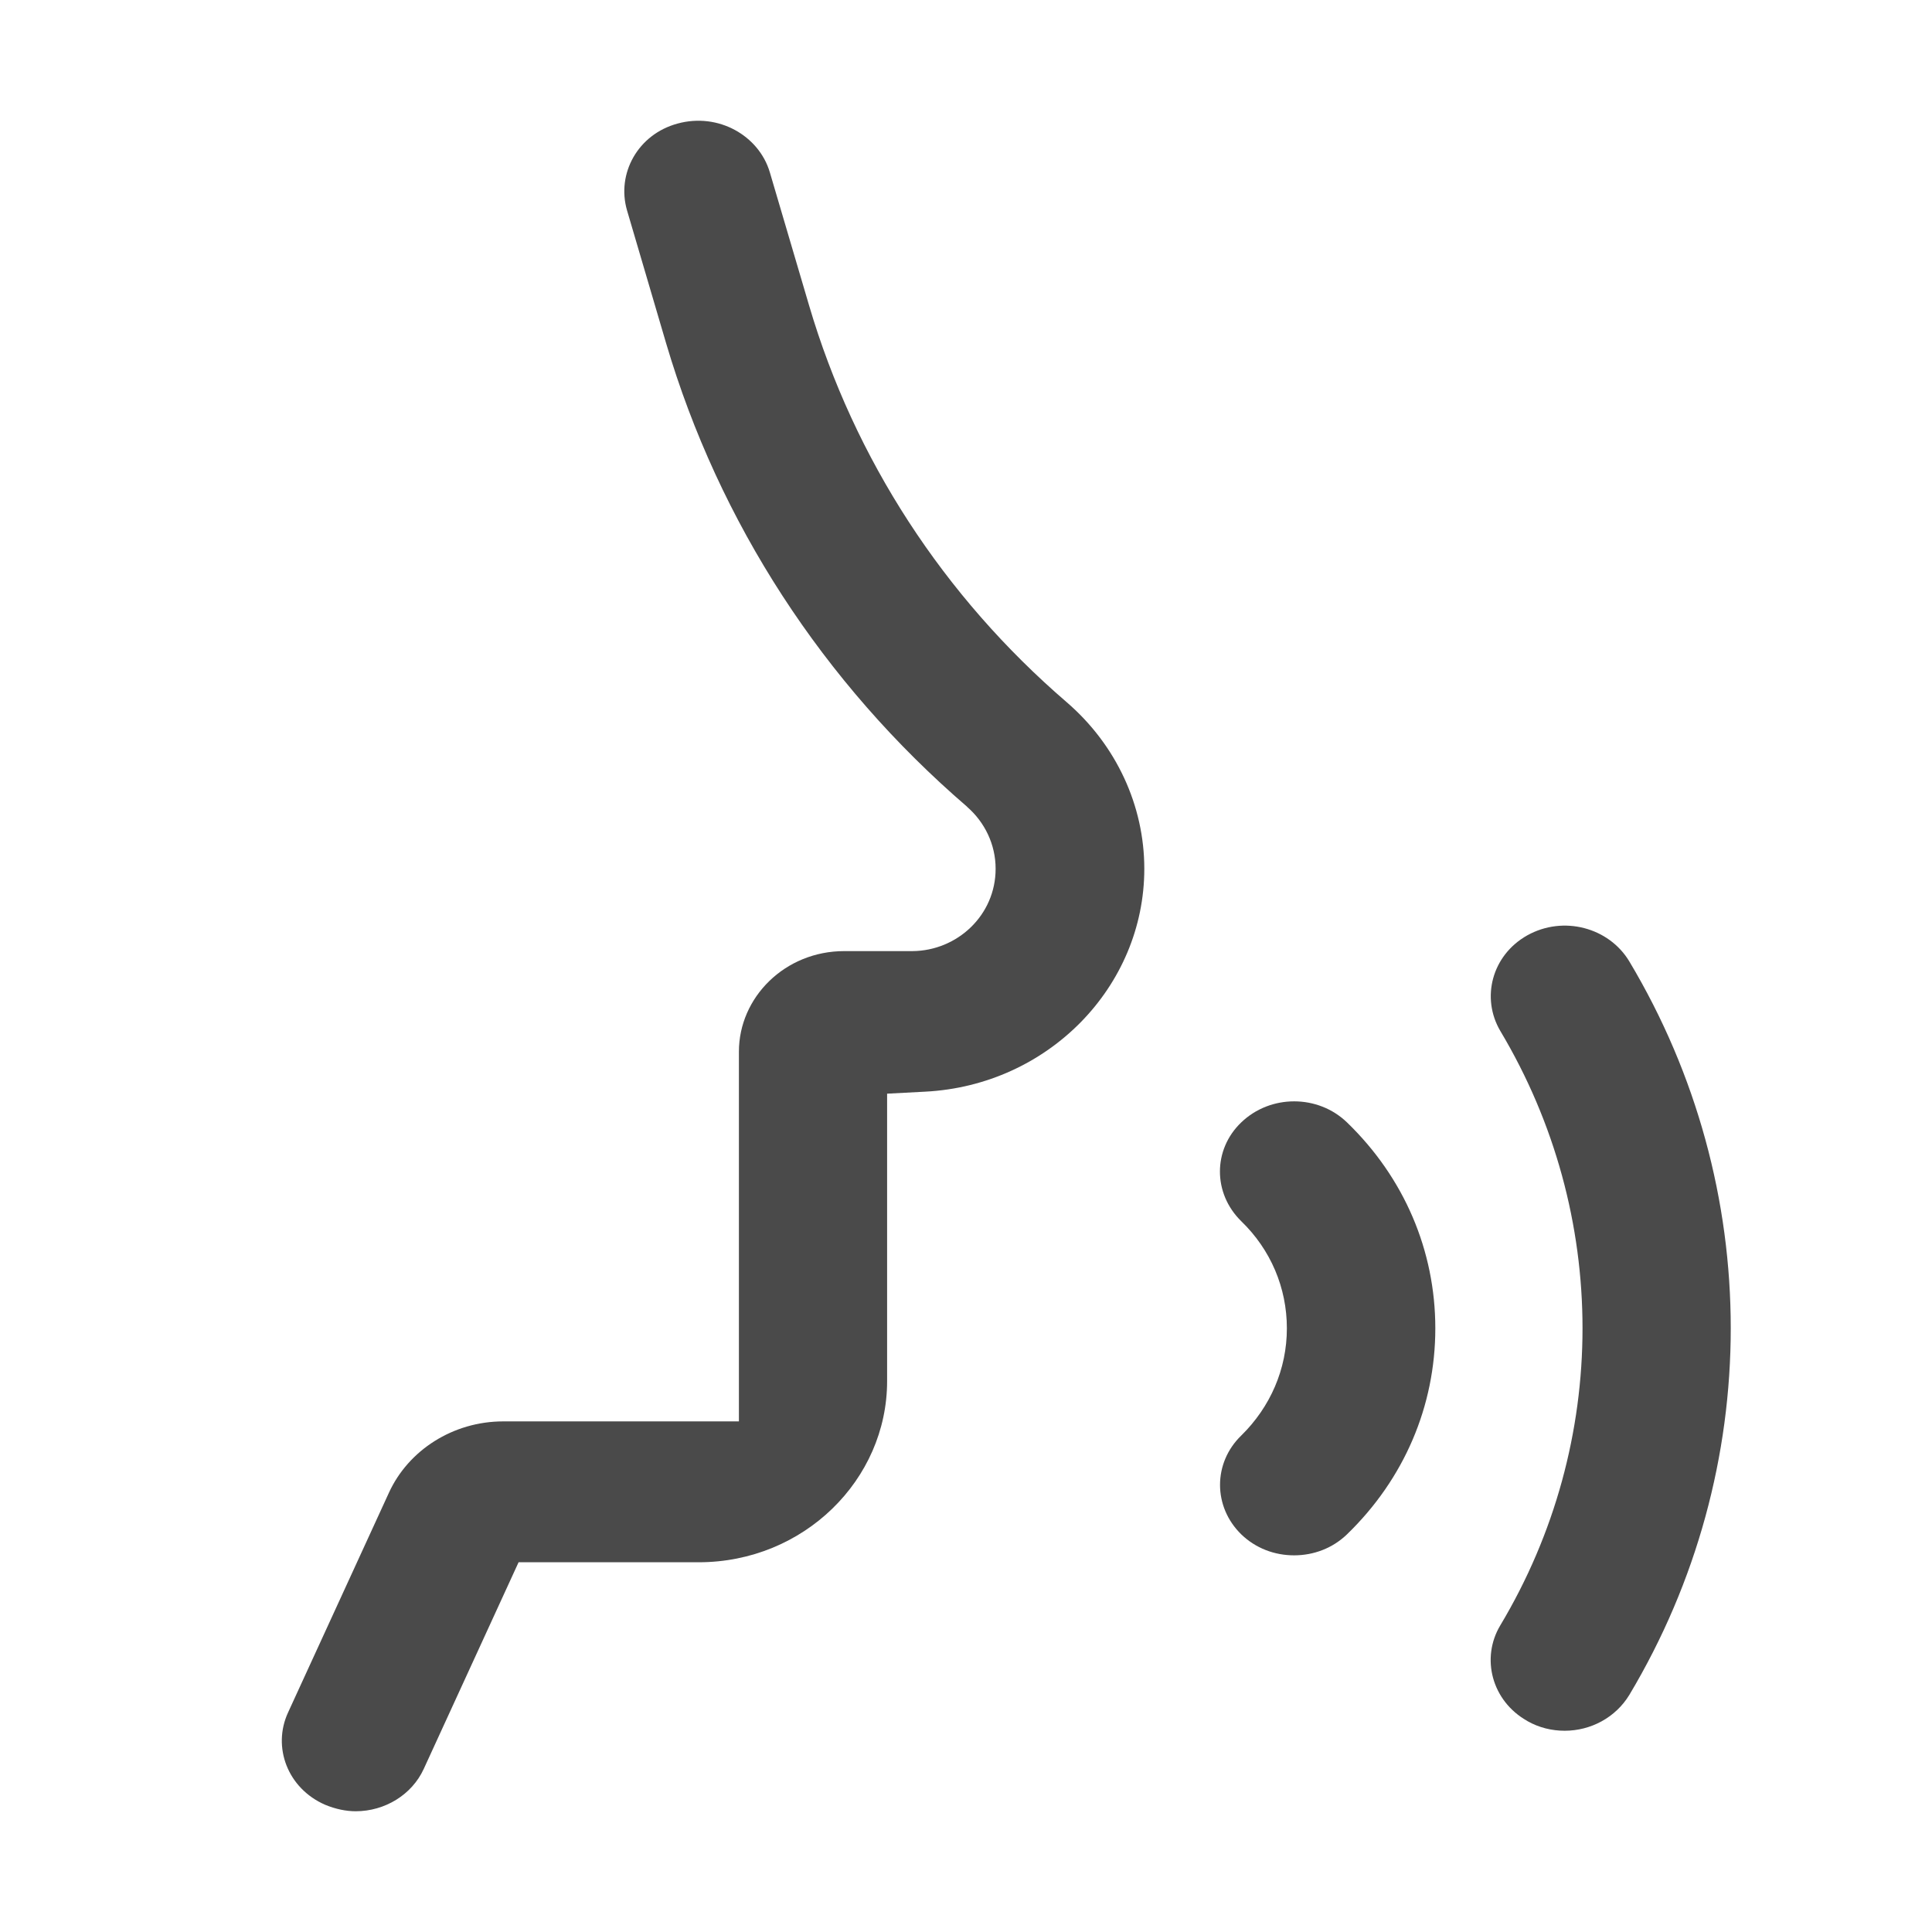 <svg xmlns="http://www.w3.org/2000/svg" width="24" height="24" viewBox="0 0 24 24" fill="none">
  <path fill-rule="evenodd" clip-rule="evenodd" d="M9.179 17.657H6.251C5.629 17.657 5.073 18.014 4.831 18.544L3.578 21.274C3.381 21.702 3.571 22.216 4.04 22.42C4.171 22.474 4.3 22.5 4.419 22.5C4.781 22.5 5.117 22.295 5.264 21.974L6.442 19.407H8.679C9.984 19.407 11.02 18.382 11.02 17.157V13.586L11.494 13.561C13.022 13.482 14.215 12.257 14.215 10.792C14.215 10.007 13.866 9.254 13.252 8.724C11.722 7.408 10.613 5.704 10.05 3.792L9.563 2.14C9.428 1.685 8.924 1.396 8.417 1.535C7.922 1.669 7.657 2.158 7.789 2.613L8.275 4.265C8.933 6.491 10.224 8.482 12.013 10.021L12.016 10.025C12.232 10.214 12.368 10.489 12.368 10.792C12.368 11.37 11.891 11.811 11.335 11.815L10.487 11.815C9.75 11.815 9.179 12.39 9.179 13.064V17.657Z" fill="#4A4A4A"/>
  <path fill-rule="evenodd" clip-rule="evenodd" d="M15.419 17.833C15.069 18.172 15.067 18.716 15.419 19.06C15.598 19.233 15.832 19.321 16.076 19.321C16.32 19.321 16.555 19.232 16.733 19.06C17.444 18.372 17.83 17.466 17.83 16.501C17.83 15.536 17.444 14.63 16.733 13.943C16.373 13.595 15.782 13.593 15.418 13.944C15.067 14.281 15.066 14.824 15.419 15.17C15.785 15.524 15.986 15.997 15.986 16.501C15.986 17.009 15.779 17.479 15.421 17.831L15.419 17.833Z" fill="#4A4A4A"/>
  <path fill-rule="evenodd" clip-rule="evenodd" d="M18.972 21.378L18.974 21.38C19.117 21.461 19.276 21.5 19.437 21.5C19.761 21.5 20.069 21.336 20.24 21.055C21.92 18.244 21.92 14.754 20.24 11.943C19.988 11.523 19.422 11.368 18.971 11.62C18.533 11.867 18.395 12.396 18.638 12.808C19.999 15.087 19.999 17.916 18.637 20.191C18.394 20.597 18.53 21.13 18.972 21.378Z" fill="#4A4A4A"/>
</svg>